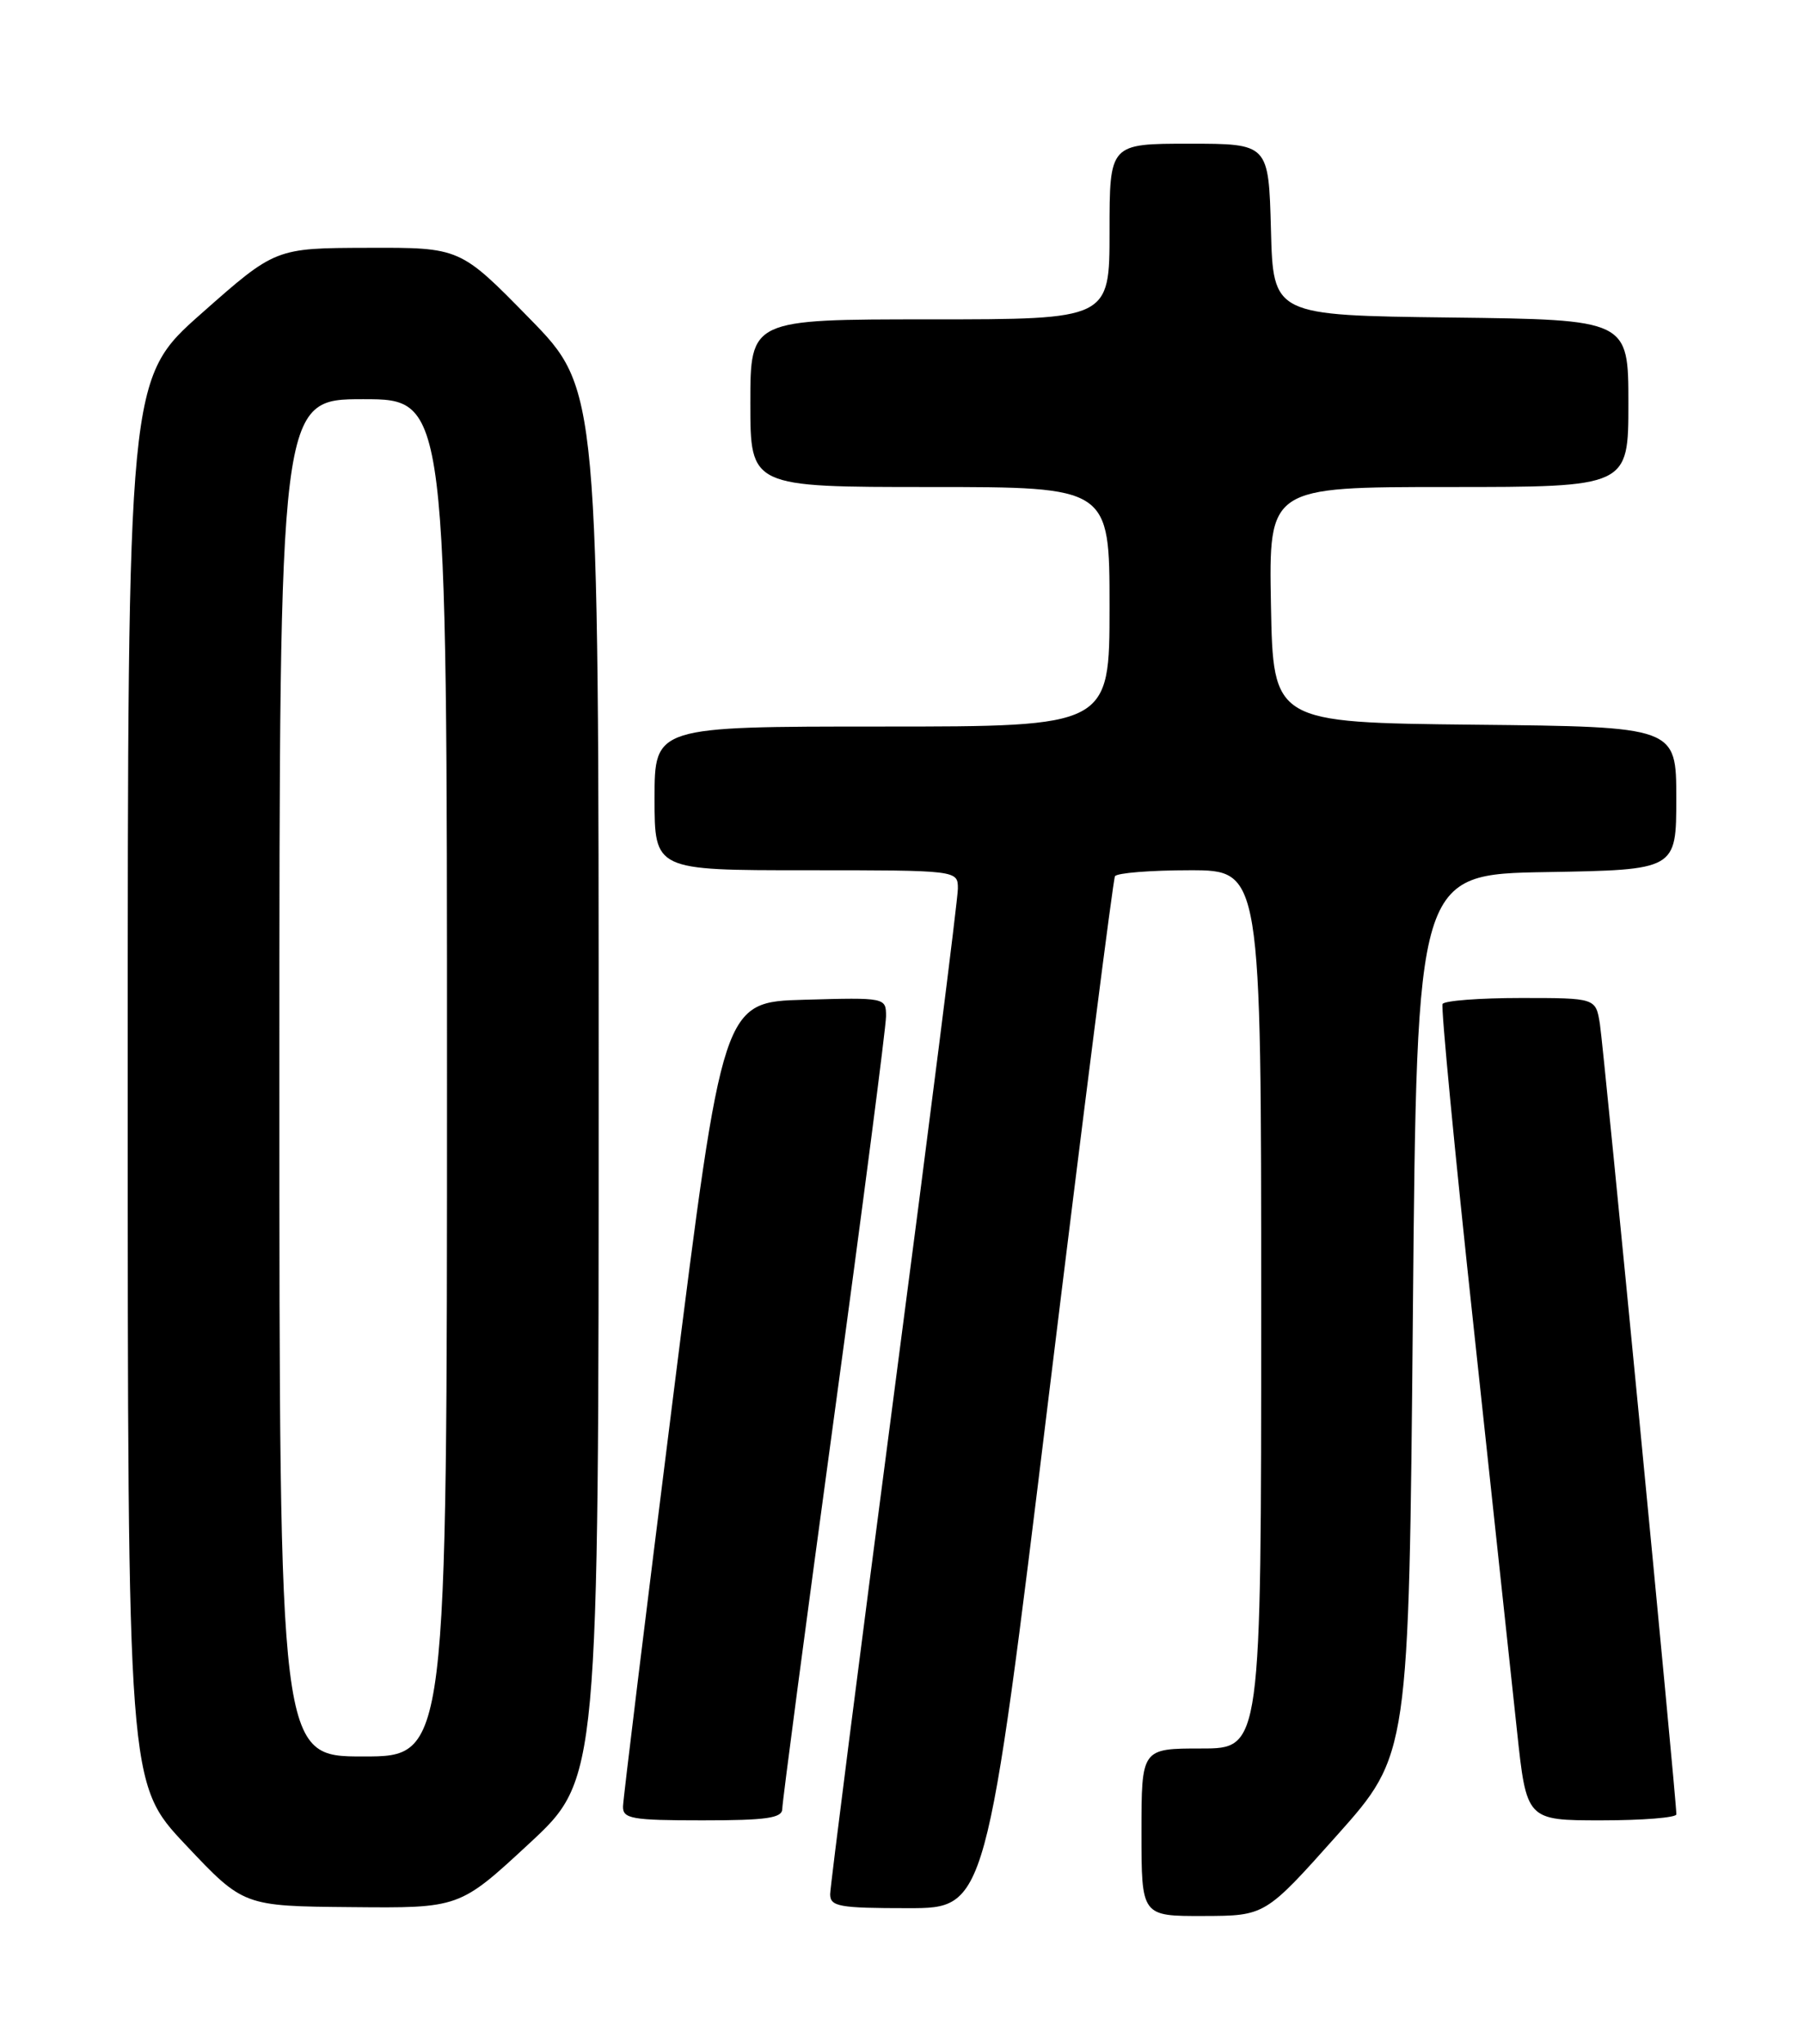 <?xml version="1.0" encoding="UTF-8" standalone="no"?>
<!DOCTYPE svg PUBLIC "-//W3C//DTD SVG 1.1//EN" "http://www.w3.org/Graphics/SVG/1.1/DTD/svg11.dtd" >
<svg xmlns="http://www.w3.org/2000/svg" xmlns:xlink="http://www.w3.org/1999/xlink" version="1.1" viewBox="0 0 226 256">
 <g >
 <path fill="currentColor"
d=" M 167.50 229.87 C 176.50 219.78 176.50 219.78 177.00 164.64 C 177.50 109.50 177.50 109.50 193.75 109.23 C 210.00 108.95 210.00 108.95 210.00 99.99 C 210.00 91.03 210.00 91.03 184.75 90.77 C 159.50 90.50 159.50 90.50 159.22 75.75 C 158.95 61.00 158.95 61.00 181.47 61.00 C 204.00 61.00 204.00 61.00 204.00 50.52 C 204.00 40.04 204.00 40.04 181.75 39.77 C 159.50 39.50 159.50 39.50 159.22 28.75 C 158.93 18.00 158.93 18.00 148.97 18.00 C 139.00 18.00 139.00 18.00 139.00 29.00 C 139.00 40.00 139.00 40.00 116.50 40.00 C 94.00 40.00 94.00 40.00 94.00 50.50 C 94.00 61.00 94.00 61.00 116.50 61.00 C 139.00 61.00 139.00 61.00 139.00 76.00 C 139.00 91.00 139.00 91.00 110.50 91.00 C 82.00 91.00 82.00 91.00 82.00 100.00 C 82.00 109.00 82.00 109.00 101.00 109.00 C 120.00 109.00 120.00 109.00 120.00 111.31 C 120.00 112.58 116.40 141.05 112.00 174.56 C 107.61 208.08 104.01 236.29 104.00 237.25 C 104.00 238.80 105.13 239.00 113.77 239.00 C 123.55 239.00 123.55 239.00 131.40 174.75 C 135.72 139.41 139.45 110.16 139.68 109.75 C 139.92 109.34 144.14 109.00 149.06 109.00 C 158.00 109.00 158.00 109.00 158.00 164.00 C 158.00 219.00 158.00 219.00 150.50 219.00 C 143.00 219.00 143.00 219.00 143.00 229.50 C 143.00 240.00 143.00 240.00 150.75 239.98 C 158.50 239.96 158.50 239.96 167.50 229.87 Z  M 66.28 230.92 C 75.00 222.84 75.00 222.84 75.00 135.79 C 75.00 48.74 75.00 48.74 66.32 39.87 C 57.64 31.00 57.64 31.00 46.07 31.04 C 34.50 31.07 34.50 31.07 25.25 39.25 C 16.00 47.43 16.00 47.43 16.00 135.40 C 16.00 223.37 16.00 223.37 23.25 231.06 C 30.50 238.75 30.50 238.75 44.03 238.87 C 57.56 239.00 57.56 239.00 66.28 230.92 Z  M 98.00 226.56 C 98.00 225.77 100.92 203.64 104.50 177.39 C 108.08 151.13 111.00 128.59 111.00 127.29 C 111.00 124.95 110.93 124.93 100.77 125.22 C 90.55 125.50 90.55 125.50 84.32 175.00 C 80.90 202.23 78.07 225.29 78.05 226.25 C 78.01 227.80 79.13 228.00 88.00 228.00 C 96.04 228.00 98.00 227.72 98.00 226.56 Z  M 210.01 227.25 C 210.04 225.59 200.91 131.27 200.43 128.25 C 199.91 125.00 199.91 125.00 190.51 125.00 C 185.35 125.00 180.94 125.34 180.72 125.75 C 180.51 126.16 182.24 144.28 184.59 166.00 C 186.93 187.72 189.38 210.56 190.04 216.75 C 191.24 228.00 191.24 228.00 200.62 228.00 C 205.78 228.00 210.01 227.66 210.01 227.25 Z  M 35.00 135.00 C 35.00 50.00 35.00 50.00 45.50 50.00 C 56.00 50.00 56.00 50.00 56.00 135.00 C 56.00 220.00 56.00 220.00 45.50 220.00 C 35.00 220.00 35.00 220.00 35.00 135.00 Z "/>
</g>
</svg>